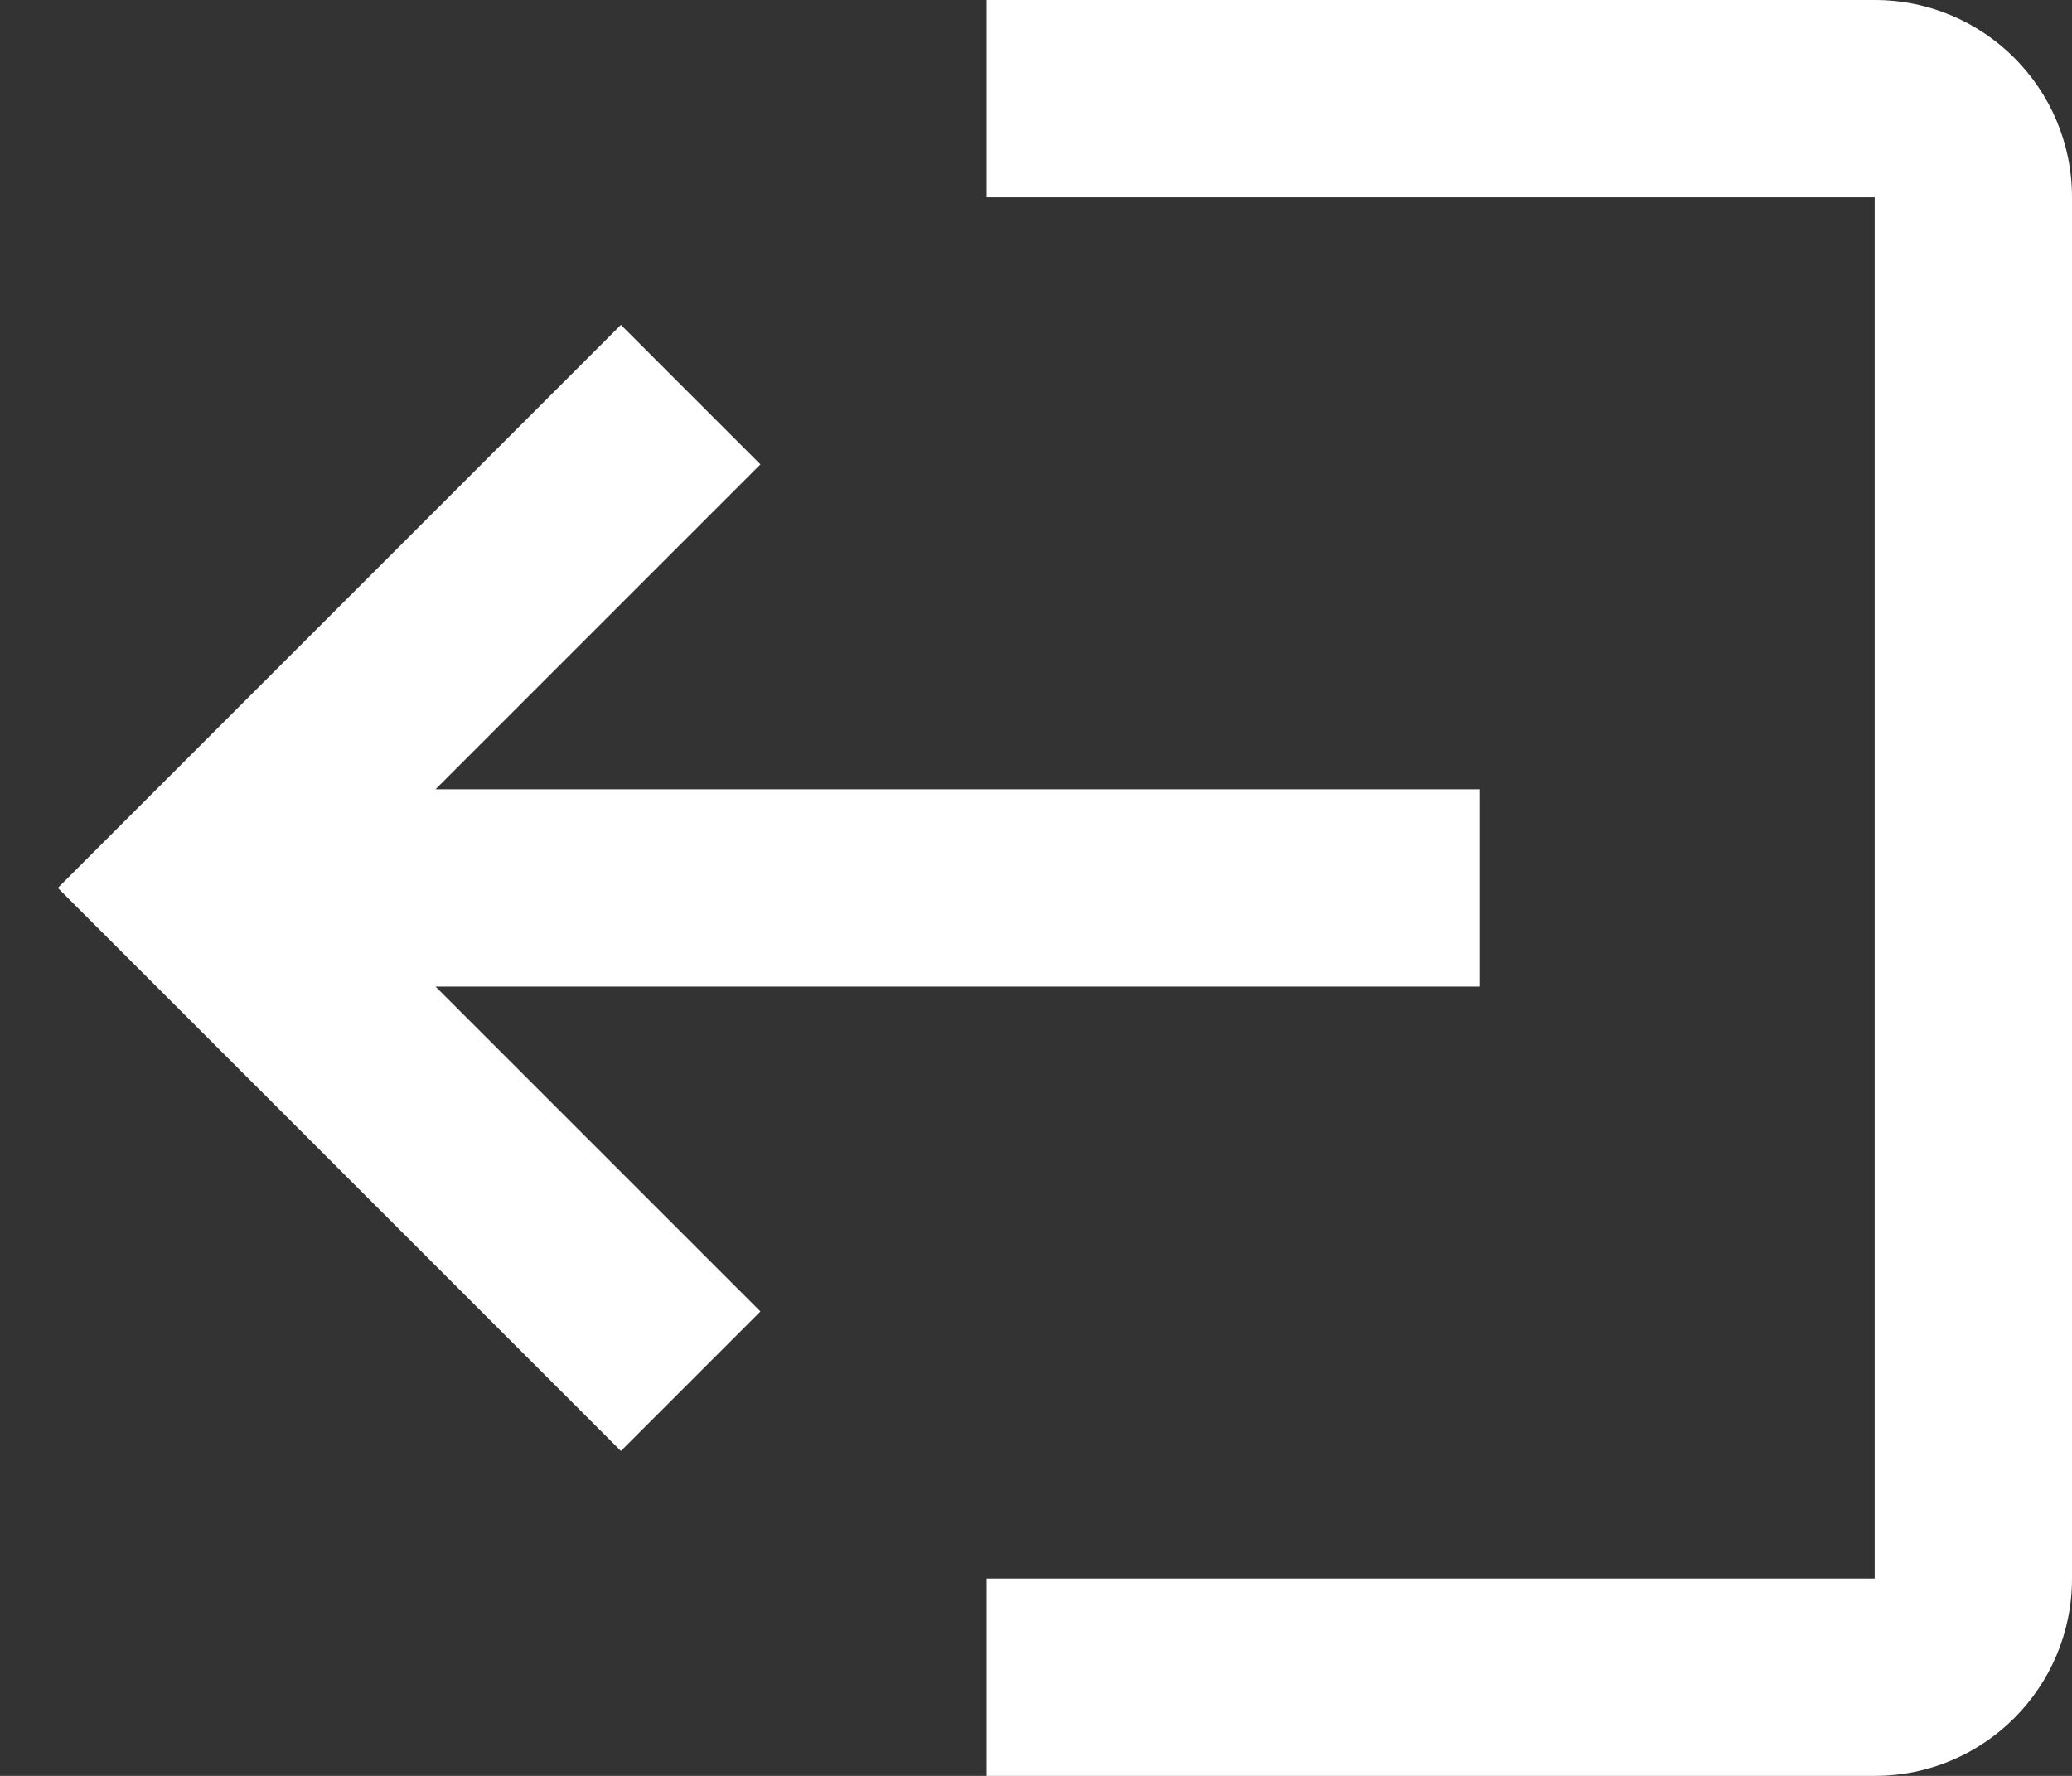 <svg width="21" height="18" viewBox="0 0 21 18" fill="none" xmlns="http://www.w3.org/2000/svg">
<rect x="0" y="0" width="21" height="18" fill="#333333" stroke="none"/>
<path fill-rule="evenodd" clip-rule="evenodd" d="M15 8L4.414 8L7.707 4.707L6.293 3.293L0.586 9L6.293 14.707L7.707 13.293L4.414 10L15 10L15 8ZM19 -8.04911e-07L10 -4.11508e-07L10 2L19 2L19 16L10 16L10 18L19 18C20.105 18 21 17.105 21 16L21 2C21 0.895 20.105 -8.53193e-07 19 -8.04911e-07Z" fill="white"/>
</svg>
